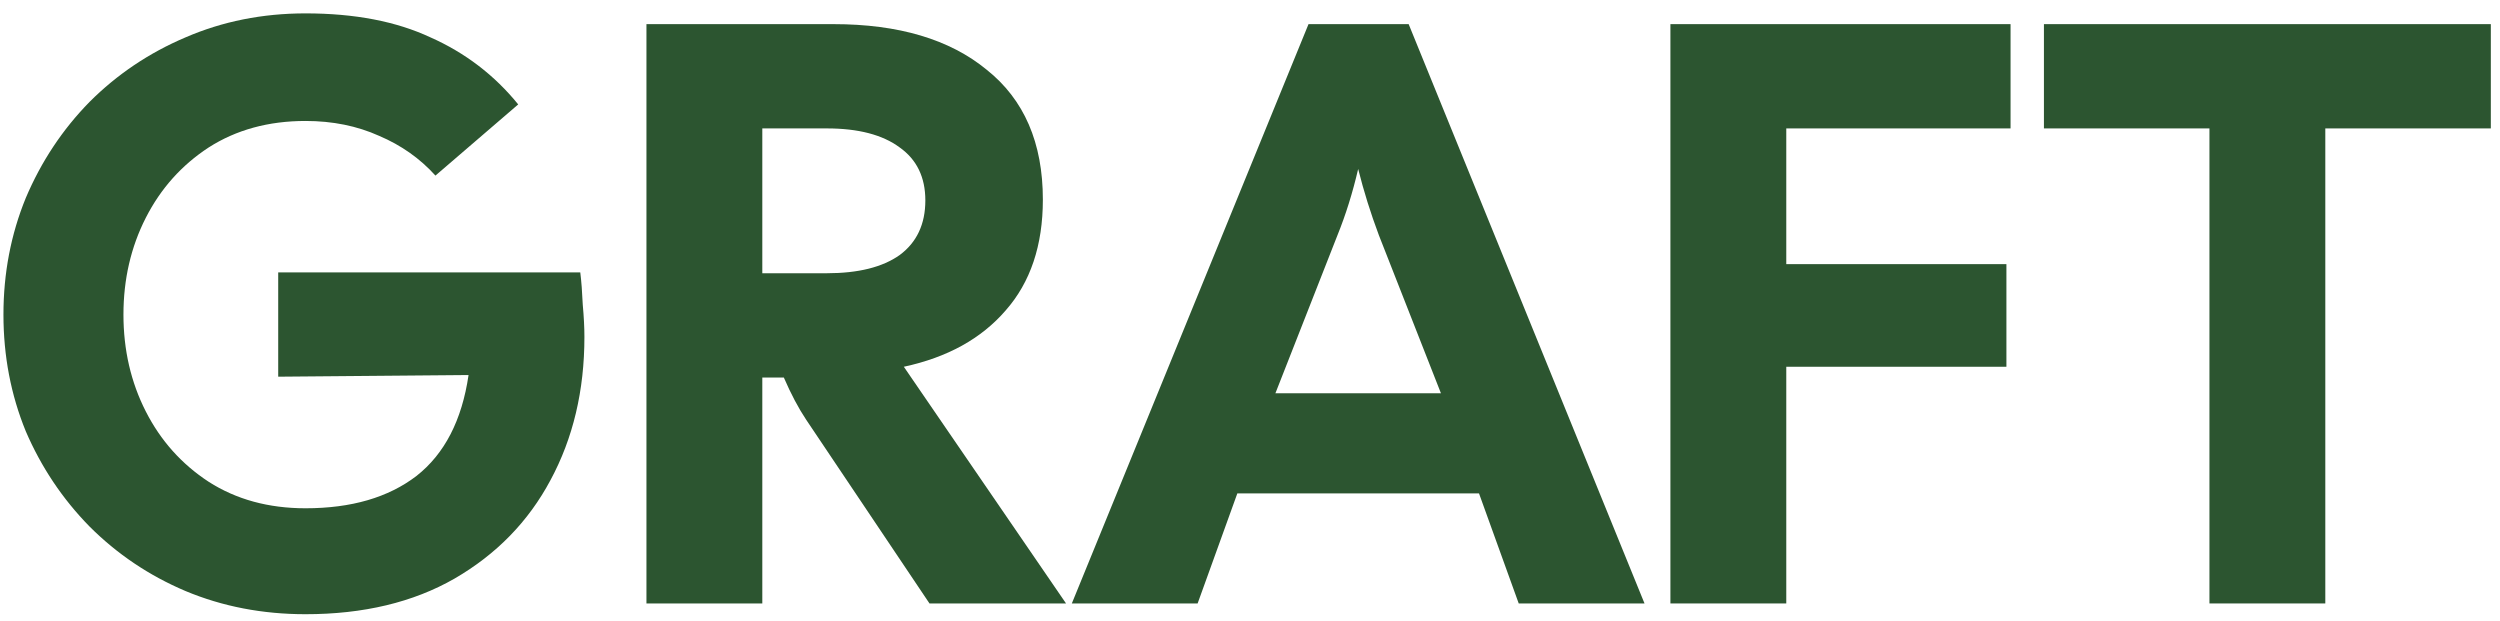 <svg width="145" height="36" viewBox="0 0 145 36" fill="none" xmlns="http://www.w3.org/2000/svg">
<path d="M17.72 35.624C15.224 35.624 12.904 35.176 10.76 34.28C8.648 33.384 6.792 32.136 5.192 30.536C3.624 28.936 2.392 27.096 1.496 25.016C0.632 22.904 0.2 20.648 0.2 18.248C0.2 15.848 0.632 13.592 1.496 11.48C2.392 9.368 3.624 7.512 5.192 5.912C6.792 4.312 8.648 3.064 10.76 2.168C12.904 1.24 15.224 0.776 17.72 0.776C20.568 0.776 22.984 1.24 24.968 2.168C26.984 3.064 28.68 4.36 30.056 6.056L25.256 10.184C24.36 9.192 23.272 8.424 21.992 7.88C20.712 7.304 19.288 7.016 17.72 7.016C15.576 7.016 13.704 7.528 12.104 8.552C10.536 9.576 9.32 10.936 8.456 12.632C7.592 14.328 7.16 16.2 7.16 18.248C7.16 20.296 7.592 22.168 8.456 23.864C9.32 25.56 10.536 26.92 12.104 27.944C13.704 28.968 15.576 29.48 17.72 29.48C20.376 29.48 22.52 28.856 24.152 27.608C25.784 26.328 26.792 24.376 27.176 21.752L16.136 21.848V15.8H33.656C33.72 16.312 33.768 16.936 33.8 17.672C33.864 18.376 33.896 19 33.896 19.544C33.896 22.648 33.24 25.416 31.928 27.848C30.648 30.248 28.792 32.152 26.36 33.56C23.96 34.936 21.08 35.624 17.72 35.624Z" fill="#2C5530"/>
<path d="M37.494 35V1.4H48.342C52.118 1.4 55.078 2.28 57.222 4.04C59.398 5.768 60.486 8.28 60.486 11.576C60.486 14.232 59.766 16.376 58.326 18.008C56.918 19.64 54.95 20.728 52.422 21.272L61.83 35H53.91L46.758 24.344C46.31 23.672 45.878 22.856 45.462 21.896H44.214V35H37.494ZM44.214 15.848H47.958C49.782 15.848 51.19 15.496 52.182 14.792C53.174 14.056 53.67 13 53.67 11.624C53.67 10.28 53.174 9.256 52.182 8.552C51.19 7.816 49.782 7.448 47.958 7.448H44.214V15.848Z" fill="#2C5530"/>
<path d="M62.166 35L75.894 1.4H81.702L95.382 35H88.086L85.782 28.616H71.766L69.462 35H62.166ZM77.574 13.64L73.974 22.808H83.574L79.974 13.64C79.494 12.36 79.094 11.08 78.774 9.8C78.454 11.176 78.054 12.456 77.574 13.64Z" fill="#2C5530"/>
<path d="M96.884 35V1.4H116.612V7.448H103.604V15.32H116.372V21.272H103.604V35H96.884Z" fill="#2C5530"/>
<path d="M128.148 35V7.448H118.548V1.4H144.468V7.448H134.868V35H128.148Z" fill="#2C5530"/>
</svg>
